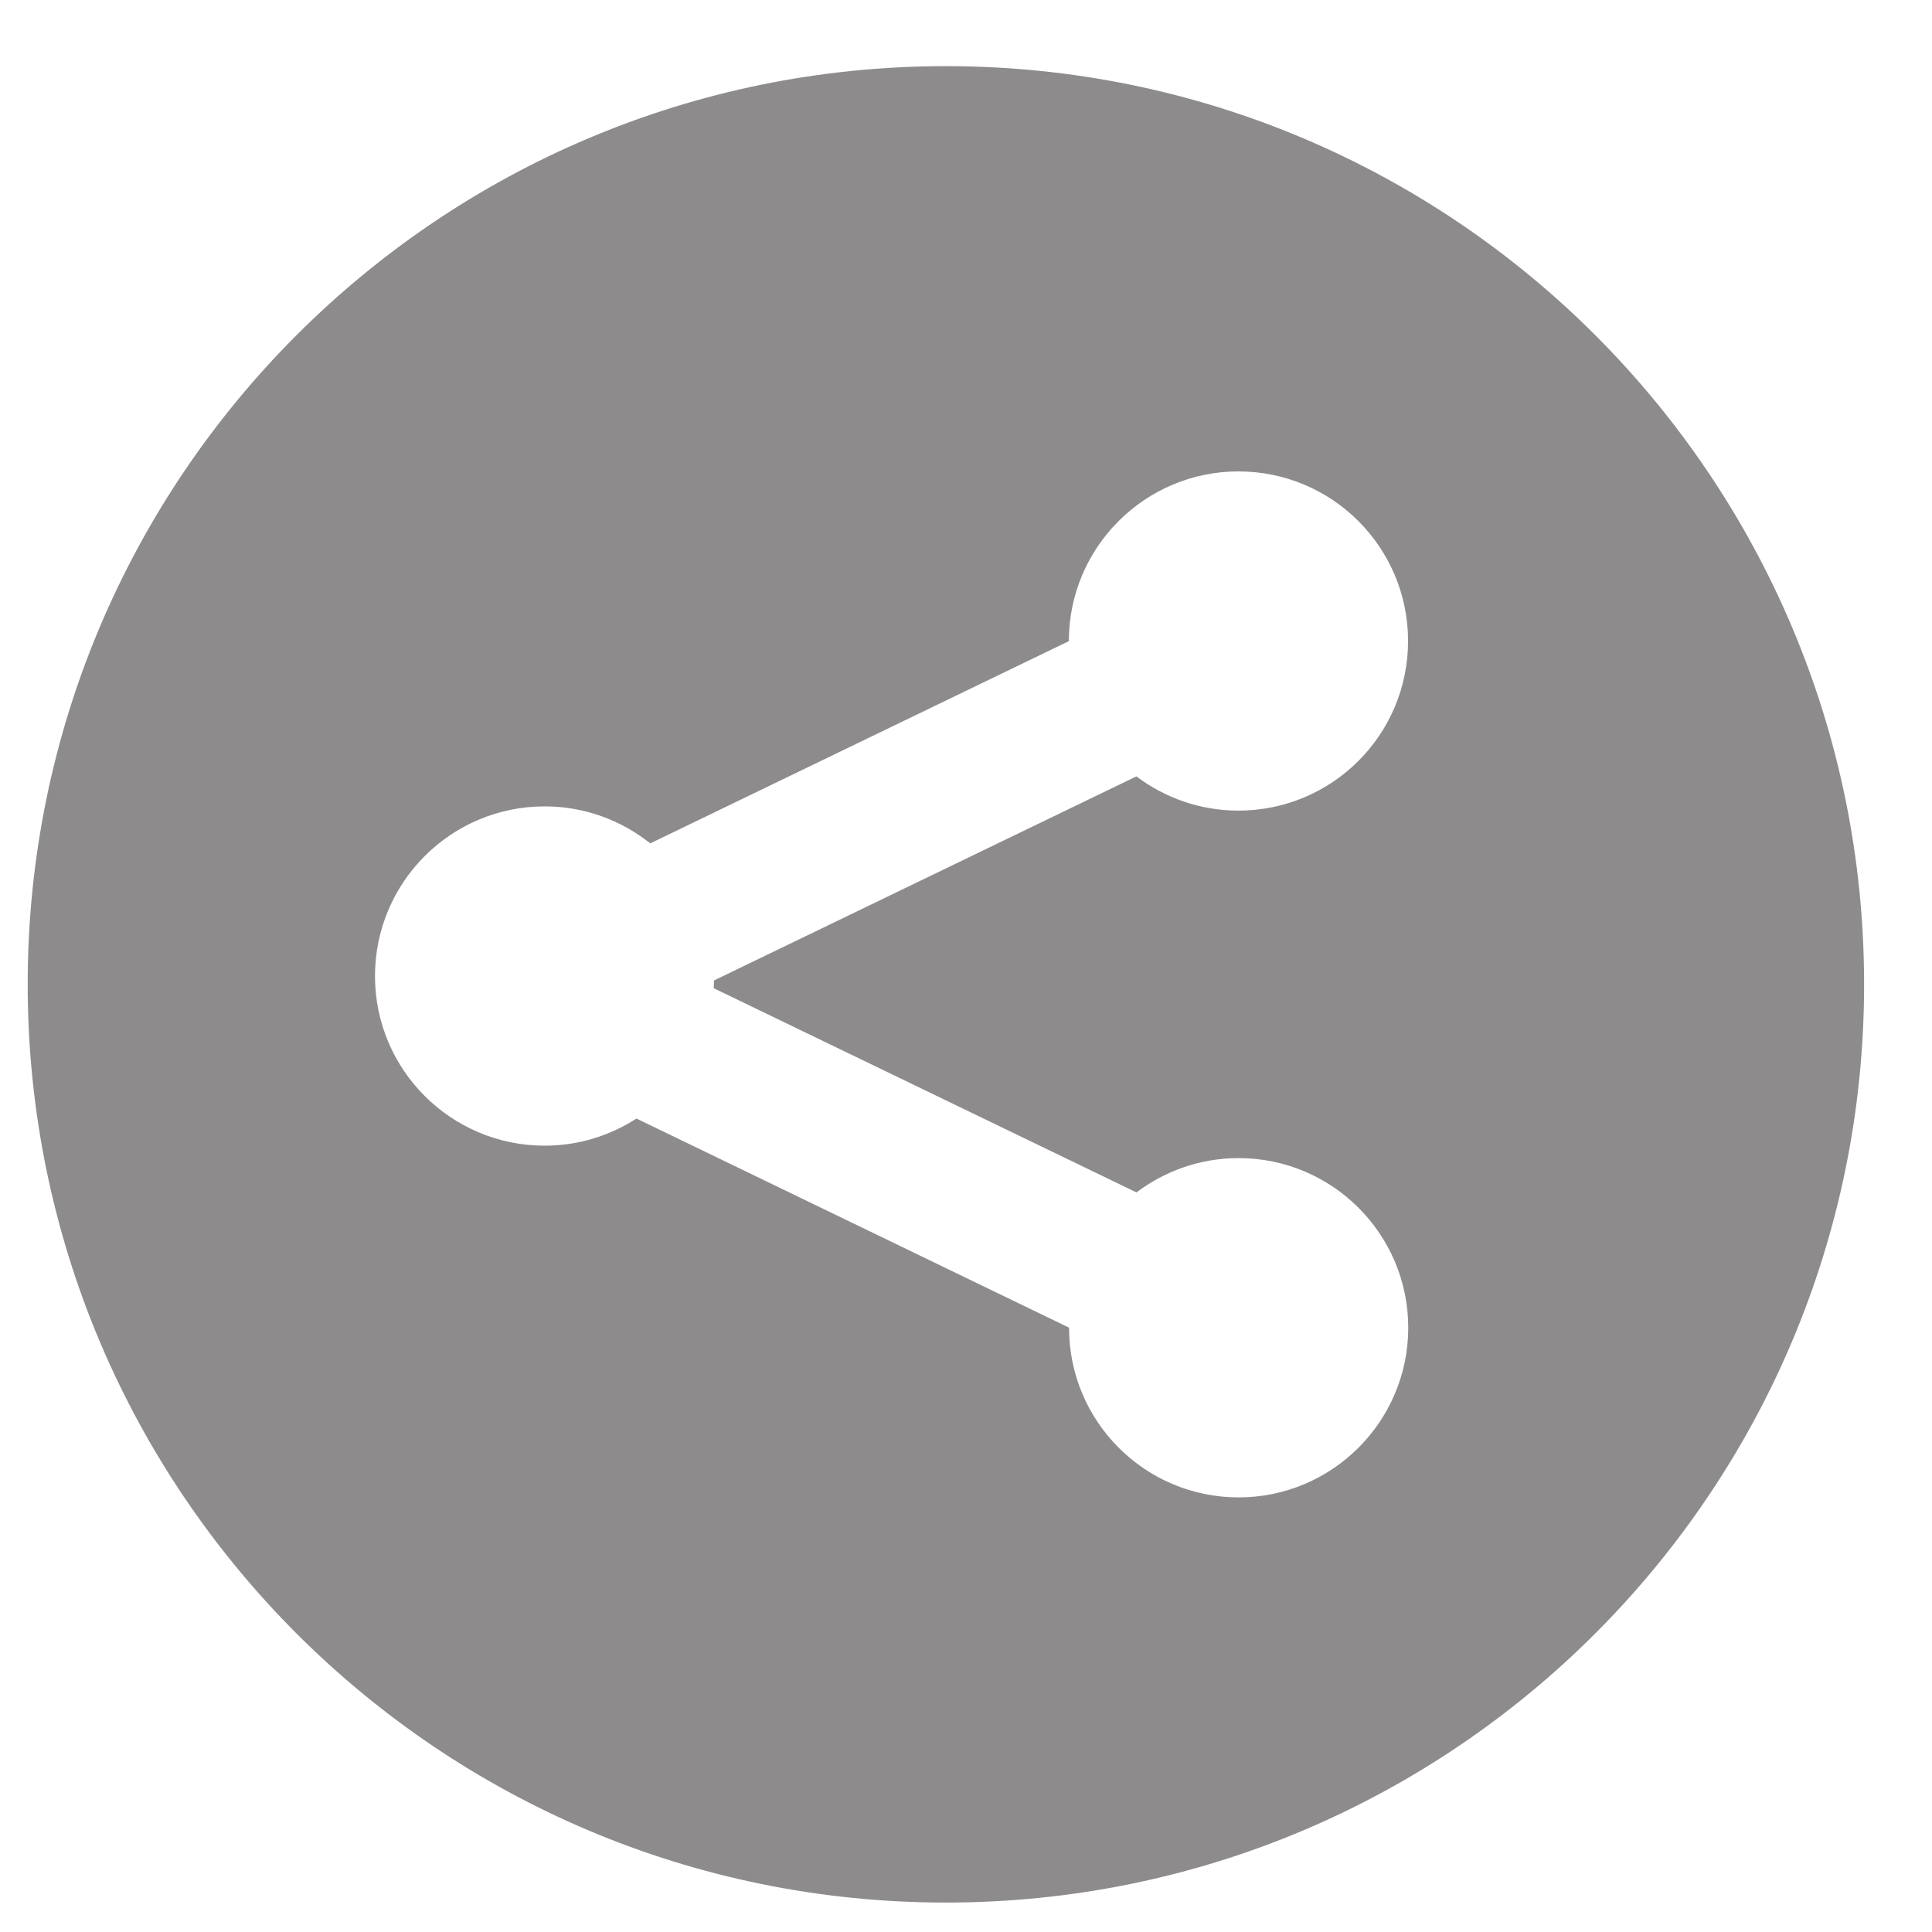 <svg width="21" height="21" viewBox="0 0 21 21" fill="none" xmlns="http://www.w3.org/2000/svg">
<path d="M10.281 0.719C15.793 0.719 20.262 5.186 20.262 10.699C20.262 16.211 15.793 20.68 10.281 20.68C4.769 20.68 0.301 16.211 0.301 10.699C0.301 5.187 4.769 0.719 10.281 0.719ZM12.353 12.961L7.757 10.741C7.759 10.713 7.761 10.684 7.761 10.657L12.352 8.439C12.662 8.672 13.045 8.811 13.461 8.811C14.479 8.811 15.305 7.987 15.305 6.968C15.305 5.948 14.479 5.124 13.461 5.124C12.445 5.124 11.618 5.95 11.618 6.968V6.969L7.068 9.167C6.752 8.916 6.354 8.765 5.92 8.765C4.902 8.765 4.076 9.591 4.076 10.61C4.076 11.627 4.902 12.453 5.92 12.453C6.288 12.453 6.63 12.344 6.918 12.158L11.62 14.431V14.432C11.62 15.451 12.445 16.276 13.463 16.276C14.48 16.276 15.307 15.45 15.307 14.432C15.307 13.413 14.48 12.588 13.463 12.588C13.046 12.588 12.662 12.728 12.353 12.961Z" fill="#8E8B8C"/>
</svg>
